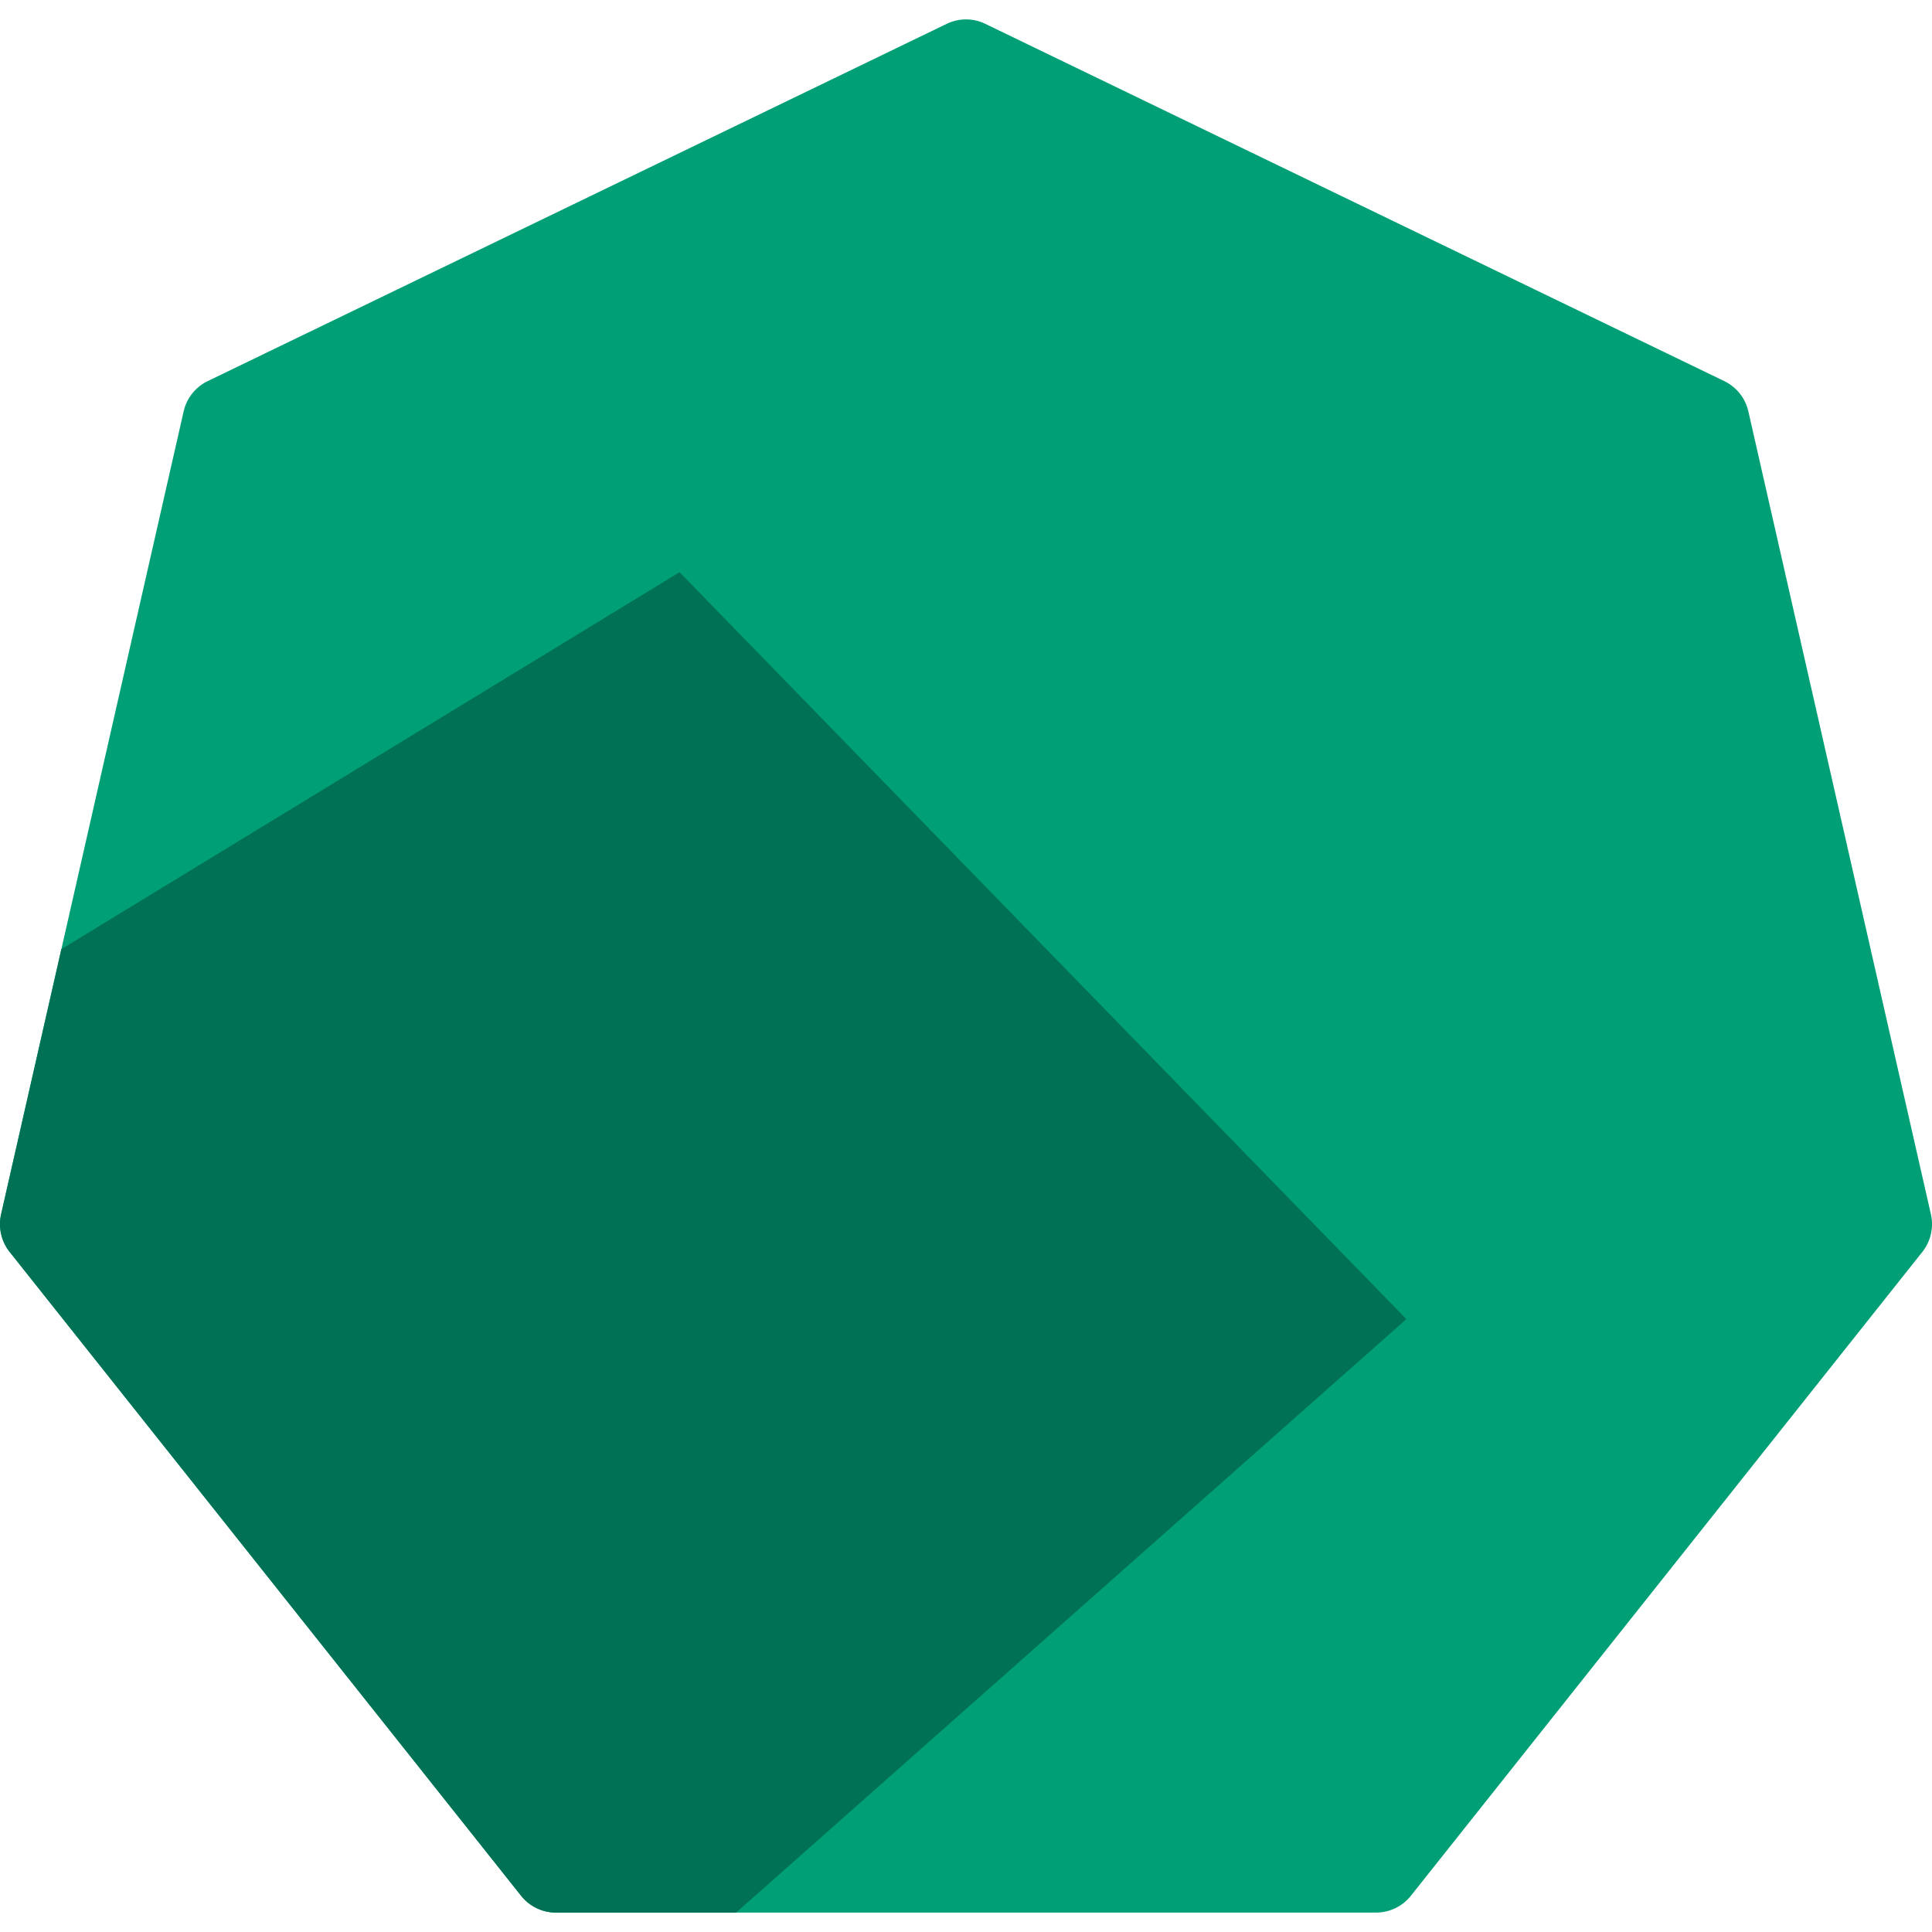 <svg xmlns="http://www.w3.org/2000/svg" width="3em" height="3em" viewBox="0 0 128 128"><path fill="#009f76" fill-rule="evenodd" d="M62.72 1.58a2.94 2.94 0 0 1 2.56 0l48.958 23.67a2.96 2.96 0 0 1 1.596 2.008l12.092 53.184c.2.88-.01 1.801-.57 2.506l-33.88 42.65a2.95 2.95 0 0 1-2.306 1.115H36.83c-.898 0-1.746-.41-2.306-1.115L.644 82.948a2.97 2.97 0 0 1-.57-2.506l12.092-53.184a2.96 2.96 0 0 1 1.596-2.009z" clip-rule="evenodd"/><path fill="#007155" d="M45.023 37.91L4.066 62.885L.074 80.443c-.2.88.01 1.802.57 2.506l33.88 42.649a2.95 2.95 0 0 0 2.306 1.115h11.941l44.405-39.318Z"/><path fill="url(#)" fill-rule="evenodd" d="M81.62 36.192c.205.516.315 1.074.315 1.646v20.58a4.45 4.45 0 0 1-2.001 3.716L65.05 71.916a4.41 4.41 0 0 1-4.847 0l-14.884-9.782a4.44 4.44 0 0 1-1.938-2.972z" clip-rule="evenodd"/><path fill="url(#)" fill-rule="evenodd" d="M81.822 62.13a4.4 4.4 0 0 1-1.4 1.48L65.54 73.392a4.41 4.41 0 0 1-4.847 0L45.808 63.61a4.45 4.45 0 0 1-2-3.717V39.314c0-.573.11-1.132.315-1.649z" clip-rule="evenodd"/><path fill="url(#)" fill-rule="evenodd" d="M33.93 51.92a4.45 4.45 0 0 0-.447 1.946v30.407c0 1.586.843 3.053 2.212 3.847l26.23 15.203a4.41 4.41 0 0 0 4.426 0L92.58 88.12a4.44 4.44 0 0 0 1.97-2.398z" clip-rule="evenodd"/><path fill="url(#)" fill-rule="evenodd" d="M34.222 86.73a4.4 4.4 0 0 0 1.473 1.39l26.23 15.203a4.41 4.41 0 0 0 4.426 0L92.58 88.12a4.45 4.45 0 0 0 2.213-3.847V53.865c0-.564-.107-1.114-.306-1.623z" clip-rule="evenodd"/><defs><linearGradient id="" x1="239.57" x2="174.075" y1="110.714" y2="205.455" gradientTransform="translate(-1.916 -2.526)scale(.413)" gradientUnits="userSpaceOnUse"><stop stop-color="#fff"/><stop offset="1" stop-color="#439246"/></linearGradient><linearGradient id="" x1="235.479" x2="150.083" y1="145.405" y2="299.227" gradientTransform="translate(-1.916 -2.526)scale(.413)" gradientUnits="userSpaceOnUse"><stop stop-color="#fff"/><stop offset="1" stop-color="#439246"/></linearGradient><linearGradient id="" x1="49.799" x2="124.559" y1="160.303" y2="281.373" gradientTransform="translate(-1.916 -2.526)scale(.413)" gradientUnits="userSpaceOnUse"><stop stop-color="#fff"/><stop offset="1" stop-color="#439246"/></linearGradient><linearGradient id="" x1="75.195" x2="168.121" y1="216.138" y2="394.367" gradientTransform="translate(-1.916 -2.526)scale(.413)" gradientUnits="userSpaceOnUse"><stop stop-color="#fff"/><stop offset="1" stop-color="#439246"/></linearGradient></defs></svg>